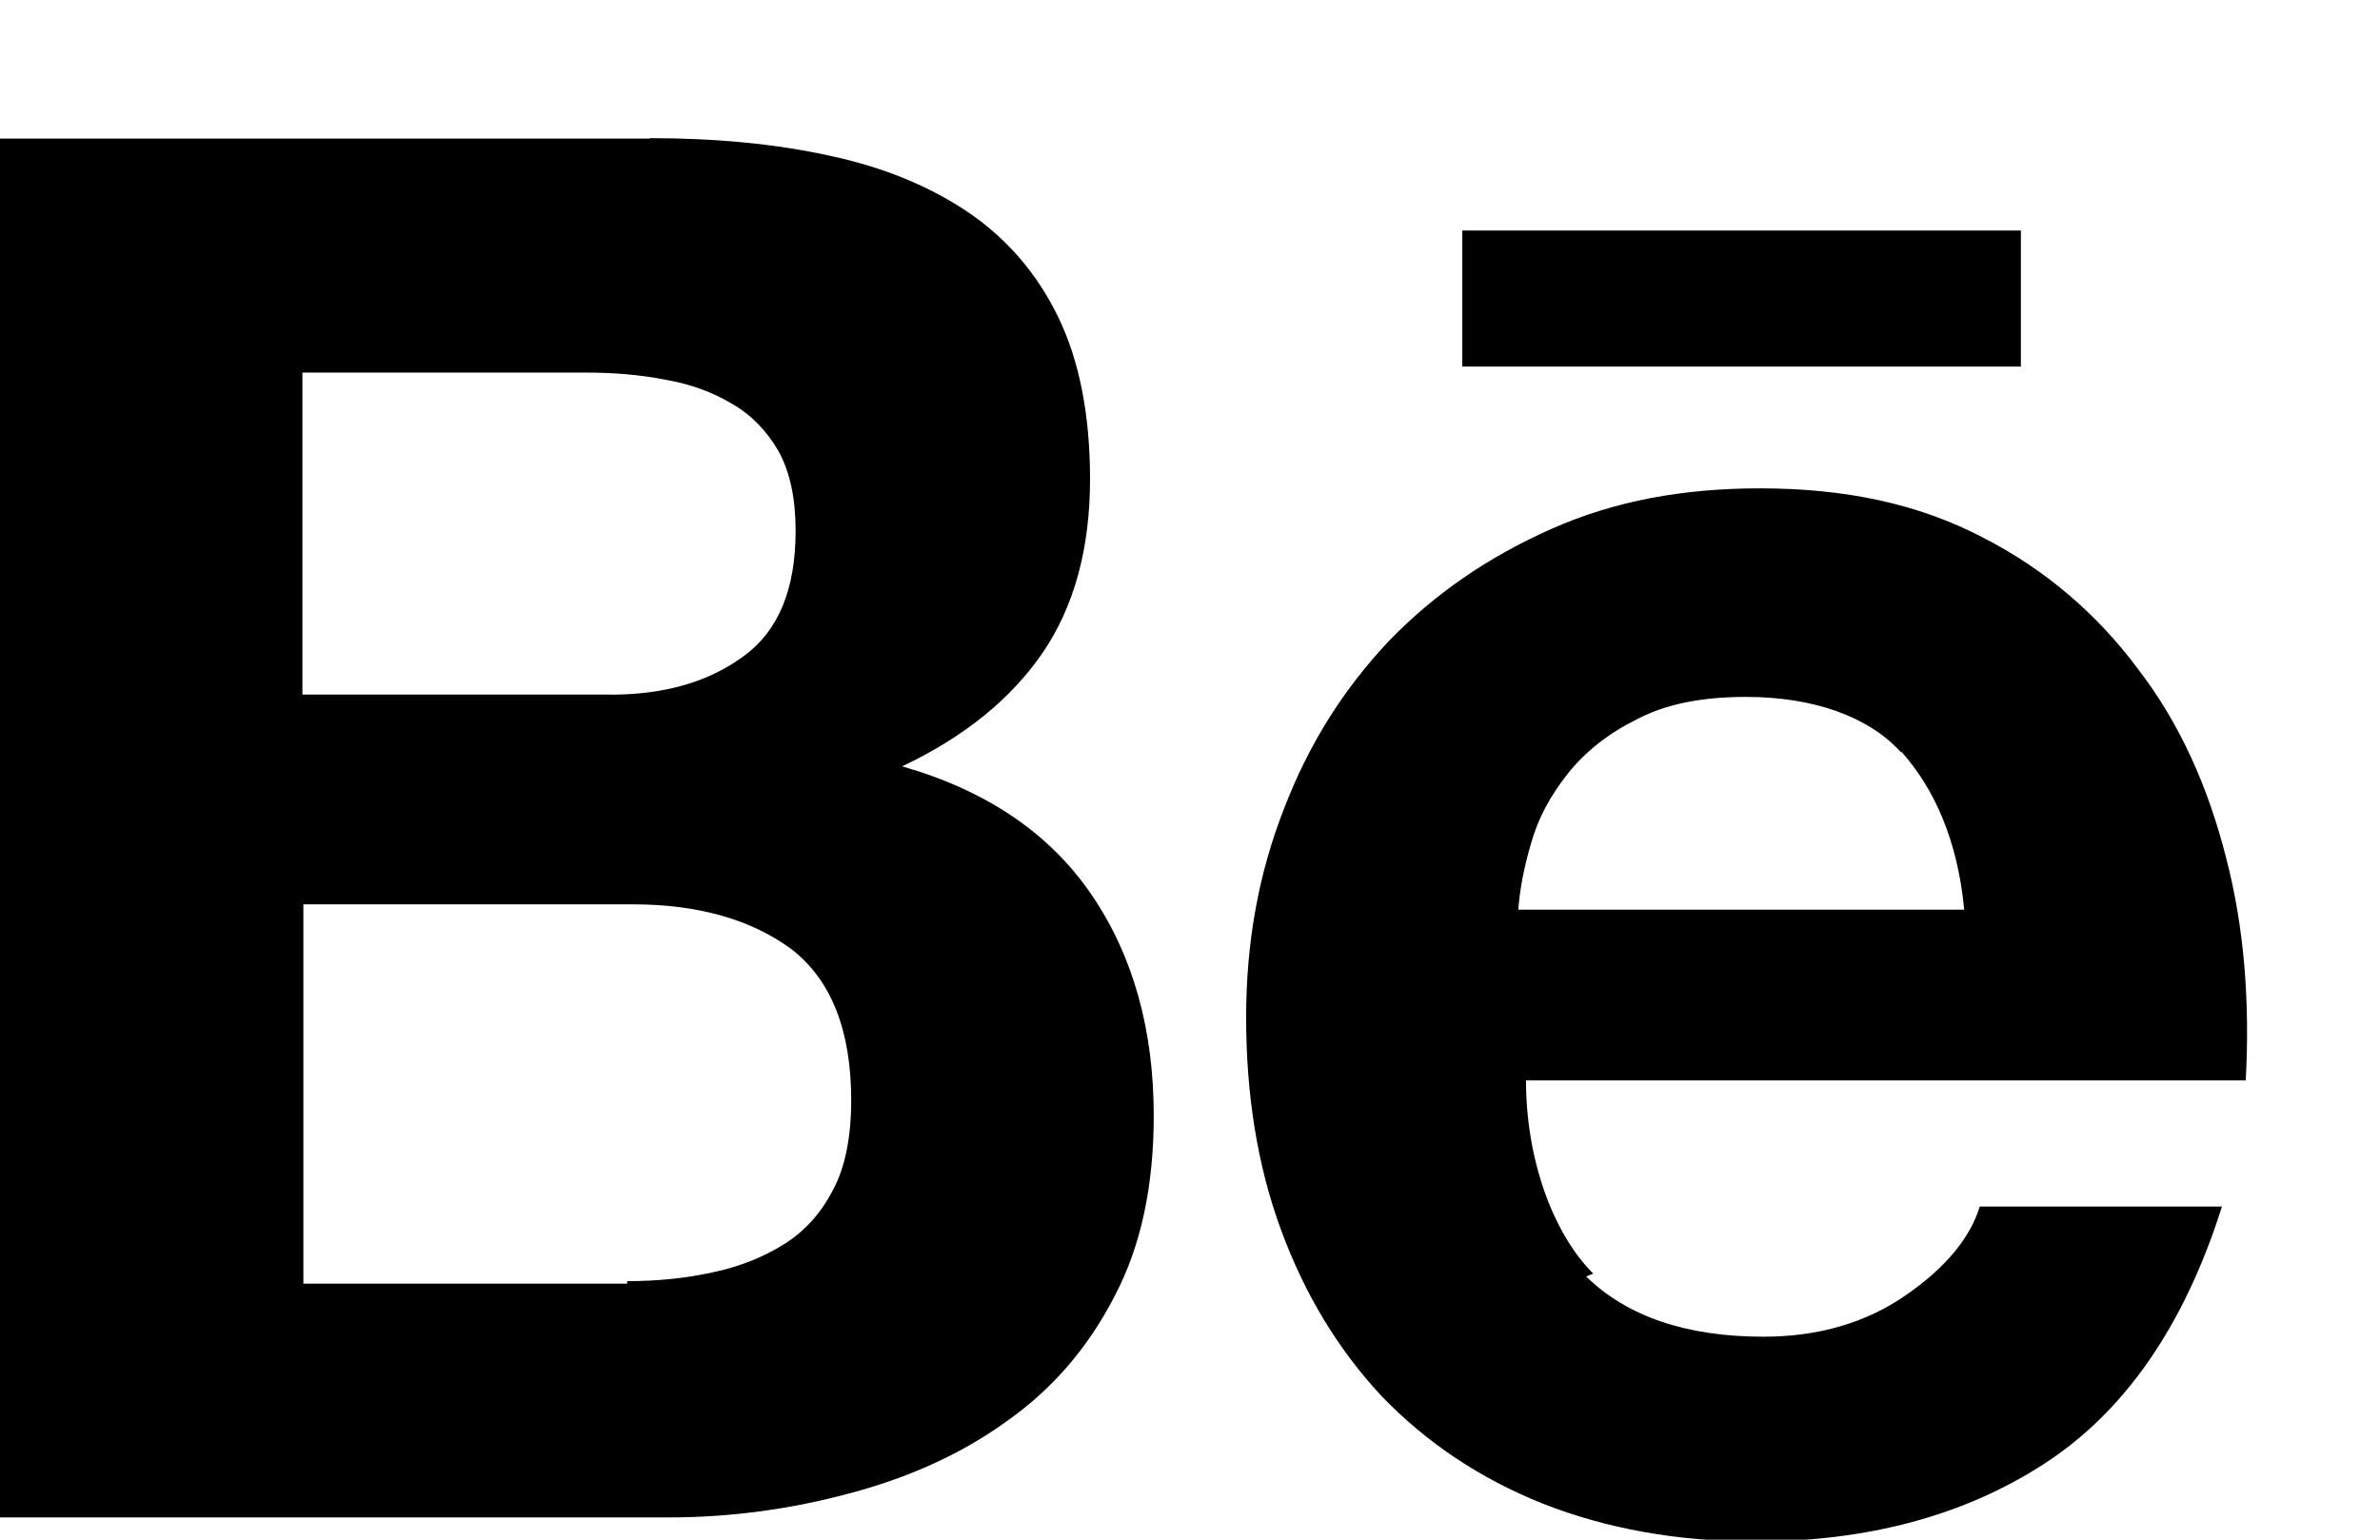 <?xml version="1.0" encoding="UTF-8"?>
<svg width="17px" height="11px" viewBox="0 0 17 11" version="1.1" xmlns="http://www.w3.org/2000/svg" xmlns:xlink="http://www.w3.org/1999/xlink">
    <!-- Generator: Sketch 52 (66869) - http://www.bohemiancoding.com/sketch -->
    <title>Shape</title>
    <desc>Created with Sketch.</desc>
    <g id="Page-1" stroke="none" stroke-width="1" fill="none" fill-rule="evenodd">
        <g id="behance" fill="#000000" fill-rule="nonzero">
            <path d="M4.64,0.987 C5.11,0.987 5.536,1.027 5.924,1.112 C6.31,1.194 6.639,1.33 6.918,1.518 C7.192,1.705 7.408,1.954 7.56,2.268 C7.71,2.578 7.786,2.965 7.786,3.423 C7.786,3.918 7.673,4.333 7.448,4.663 C7.222,4.993 6.888,5.265 6.444,5.475 C7.05,5.649 7.498,5.955 7.796,6.391 C8.096,6.831 8.241,7.361 8.241,7.971 C8.241,8.471 8.151,8.901 7.961,9.261 C7.771,9.631 7.511,9.931 7.181,10.161 C6.861,10.391 6.481,10.561 6.061,10.671 C5.651,10.781 5.221,10.841 4.781,10.841 L0,10.841 L0,0.99 L4.64,0.99 L4.64,0.987 Z M11.33,9.12 C11.623,9.406 12.047,9.55 12.596,9.55 C12.99,9.55 13.332,9.45 13.618,9.25 C13.902,9.053 14.074,8.84 14.141,8.62 L15.871,8.62 C15.601,9.477 15.171,10.09 14.601,10.458 C14.031,10.828 13.341,11.013 12.541,11.013 C11.981,11.013 11.481,10.923 11.021,10.743 C10.571,10.563 10.191,10.308 9.871,9.977 C9.561,9.645 9.321,9.251 9.151,8.789 C8.981,8.329 8.901,7.819 8.901,7.269 C8.901,6.729 8.991,6.239 9.171,5.779 C9.351,5.309 9.601,4.919 9.921,4.579 C10.251,4.239 10.631,3.979 11.081,3.779 C11.531,3.579 12.021,3.489 12.571,3.489 C13.181,3.489 13.701,3.599 14.161,3.839 C14.611,4.069 14.981,4.389 15.271,4.779 C15.571,5.169 15.771,5.619 15.901,6.129 C16.031,6.629 16.071,7.159 16.041,7.719 L10.9,7.719 C10.9,8.279 11.09,8.809 11.38,9.099 L11.33,9.12 Z M4.48,9.153 C4.693,9.153 4.896,9.133 5.087,9.091 C5.281,9.051 5.453,8.981 5.597,8.891 C5.743,8.801 5.863,8.671 5.95,8.501 C6.037,8.341 6.08,8.121 6.08,7.861 C6.08,7.361 5.937,7.001 5.653,6.781 C5.368,6.571 4.989,6.461 4.523,6.461 L2.167,6.461 L2.167,9.171 L4.48,9.171 L4.48,9.153 Z M13.58,5.376 C13.346,5.118 12.952,4.979 12.472,4.979 C12.159,4.979 11.9,5.029 11.692,5.139 C11.49,5.239 11.324,5.369 11.197,5.529 C11.071,5.689 10.985,5.849 10.935,6.029 C10.885,6.199 10.855,6.359 10.845,6.499 L14.03,6.499 C13.983,5.999 13.813,5.629 13.58,5.369 L13.58,5.376 Z M4.36,4.963 C4.744,4.963 5.062,4.873 5.313,4.687 C5.563,4.505 5.683,4.205 5.683,3.792 C5.683,3.562 5.643,3.374 5.563,3.227 C5.479,3.08 5.368,2.965 5.229,2.885 C5.089,2.801 4.929,2.743 4.749,2.712 C4.569,2.677 4.379,2.662 4.189,2.662 L2.16,2.662 L2.16,4.962 L4.36,4.962 L4.36,4.963 Z M10.445,1.647 L14.435,1.647 L14.435,2.619 L10.445,2.619 L10.445,1.639 L10.445,1.647 Z" id="Shape"></path>
        </g>
    </g>
</svg>
